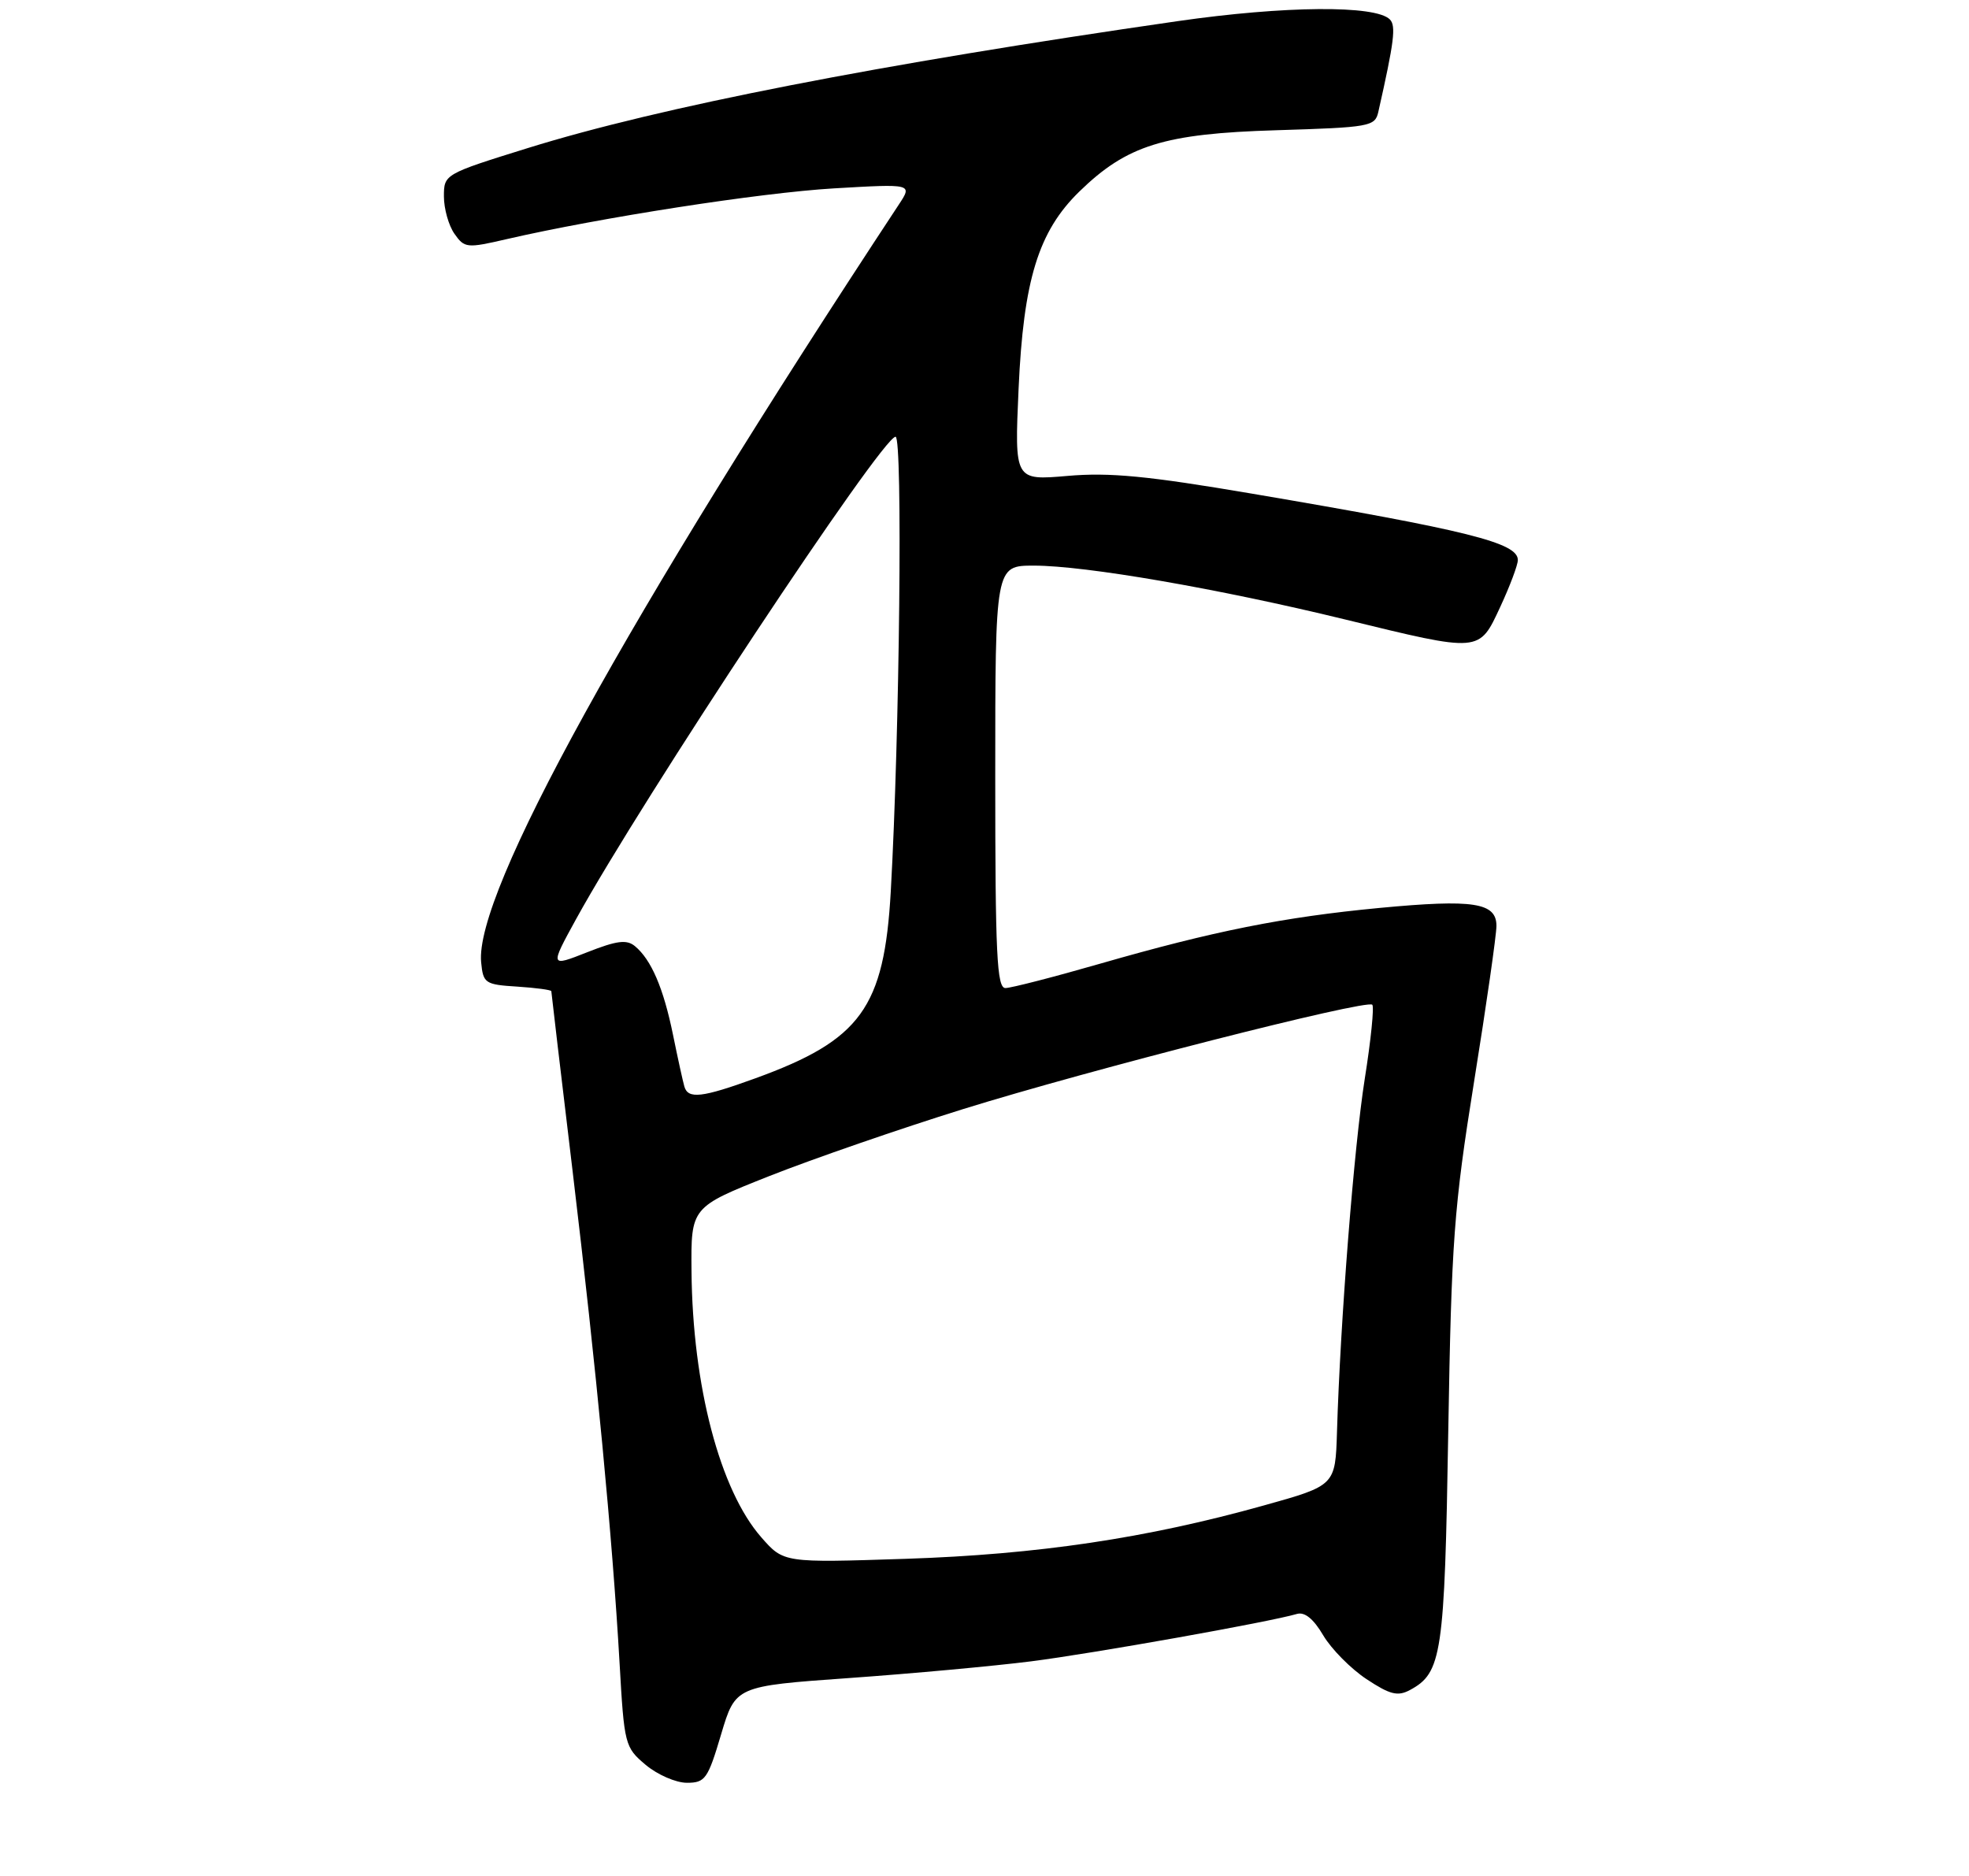 <?xml version="1.0" encoding="UTF-8" standalone="no"?>
<!DOCTYPE svg PUBLIC "-//W3C//DTD SVG 1.1//EN" "http://www.w3.org/Graphics/SVG/1.1/DTD/svg11.dtd" >
<svg xmlns="http://www.w3.org/2000/svg" xmlns:xlink="http://www.w3.org/1999/xlink" version="1.1" viewBox="0 0 275 262">
 <g >
 <path fill="currentColor"
d=" M 100.71 242.25 C 102.72 235.50 102.72 235.50 118.61 234.37 C 127.35 233.75 138.78 232.70 144.00 232.04 C 152.72 230.93 177.28 226.55 181.13 225.42 C 182.22 225.10 183.45 226.10 184.81 228.41 C 185.94 230.32 188.66 233.07 190.85 234.52 C 194.13 236.69 195.21 236.96 196.91 236.05 C 201.38 233.65 201.76 231.15 202.27 200.00 C 202.72 173.20 203.05 168.72 205.88 151.05 C 207.60 140.36 209.00 130.58 209.00 129.32 C 209.00 126.06 205.81 125.57 192.68 126.81 C 179.25 128.09 169.53 130.03 153.71 134.58 C 147.18 136.46 141.20 138.00 140.42 138.00 C 139.23 138.00 139.00 133.32 139.00 108.50 C 139.00 79.00 139.00 79.00 144.40 79.00 C 151.60 79.00 170.21 82.22 187.82 86.51 C 206.89 91.16 206.54 91.18 209.54 84.75 C 210.88 81.86 211.98 78.93 211.99 78.23 C 212.01 75.81 205.12 74.09 174.81 68.94 C 160.28 66.47 154.97 65.96 149.10 66.47 C 141.69 67.11 141.69 67.11 142.26 54.31 C 142.94 39.10 145.03 32.33 150.74 26.76 C 157.40 20.27 162.59 18.66 178.26 18.19 C 191.33 17.79 192.04 17.67 192.50 15.64 C 194.72 5.81 195.00 3.60 194.11 2.71 C 192.10 0.70 179.44 0.80 164.50 2.95 C 122.70 8.98 92.18 14.94 73.75 20.67 C 62.05 24.31 62.00 24.34 62.00 27.44 C 62.00 29.15 62.66 31.50 63.47 32.65 C 64.87 34.65 65.20 34.69 70.72 33.41 C 83.81 30.39 106.19 26.92 116.47 26.31 C 127.45 25.67 127.45 25.67 125.53 28.58 C 87.33 86.55 66.26 124.79 67.20 134.41 C 67.48 137.34 67.75 137.52 72.25 137.80 C 74.86 137.97 77.00 138.26 77.00 138.44 C 77.00 138.62 78.34 149.96 79.98 163.63 C 83.30 191.38 85.52 214.64 86.53 232.24 C 87.18 243.69 87.27 244.05 90.17 246.49 C 91.81 247.87 94.40 249.00 95.93 249.00 C 98.49 249.00 98.86 248.48 100.71 242.25 Z  M 106.33 214.72 C 100.55 208.14 96.72 193.55 96.58 177.55 C 96.50 168.60 96.50 168.60 107.50 164.24 C 113.55 161.85 125.70 157.65 134.50 154.91 C 152.15 149.42 190.88 139.54 191.66 140.33 C 191.94 140.61 191.47 145.26 190.61 150.67 C 189.11 160.17 187.19 184.57 186.73 199.99 C 186.50 207.48 186.50 207.48 176.50 210.27 C 160.16 214.84 144.95 217.11 126.47 217.72 C 109.45 218.28 109.45 218.28 106.33 214.72 Z  M 95.58 151.75 C 95.38 151.06 94.66 147.80 93.99 144.50 C 92.66 138.00 90.96 134.04 88.68 132.15 C 87.52 131.19 86.15 131.37 82.01 133.00 C 76.79 135.06 76.79 135.06 80.47 128.35 C 89.71 111.55 123.19 61.00 125.08 61.00 C 126.09 61.00 125.65 102.52 124.41 124.50 C 123.49 140.76 120.23 145.26 105.49 150.61 C 98.04 153.32 96.09 153.54 95.58 151.75 Z "/>
</g>
</svg>